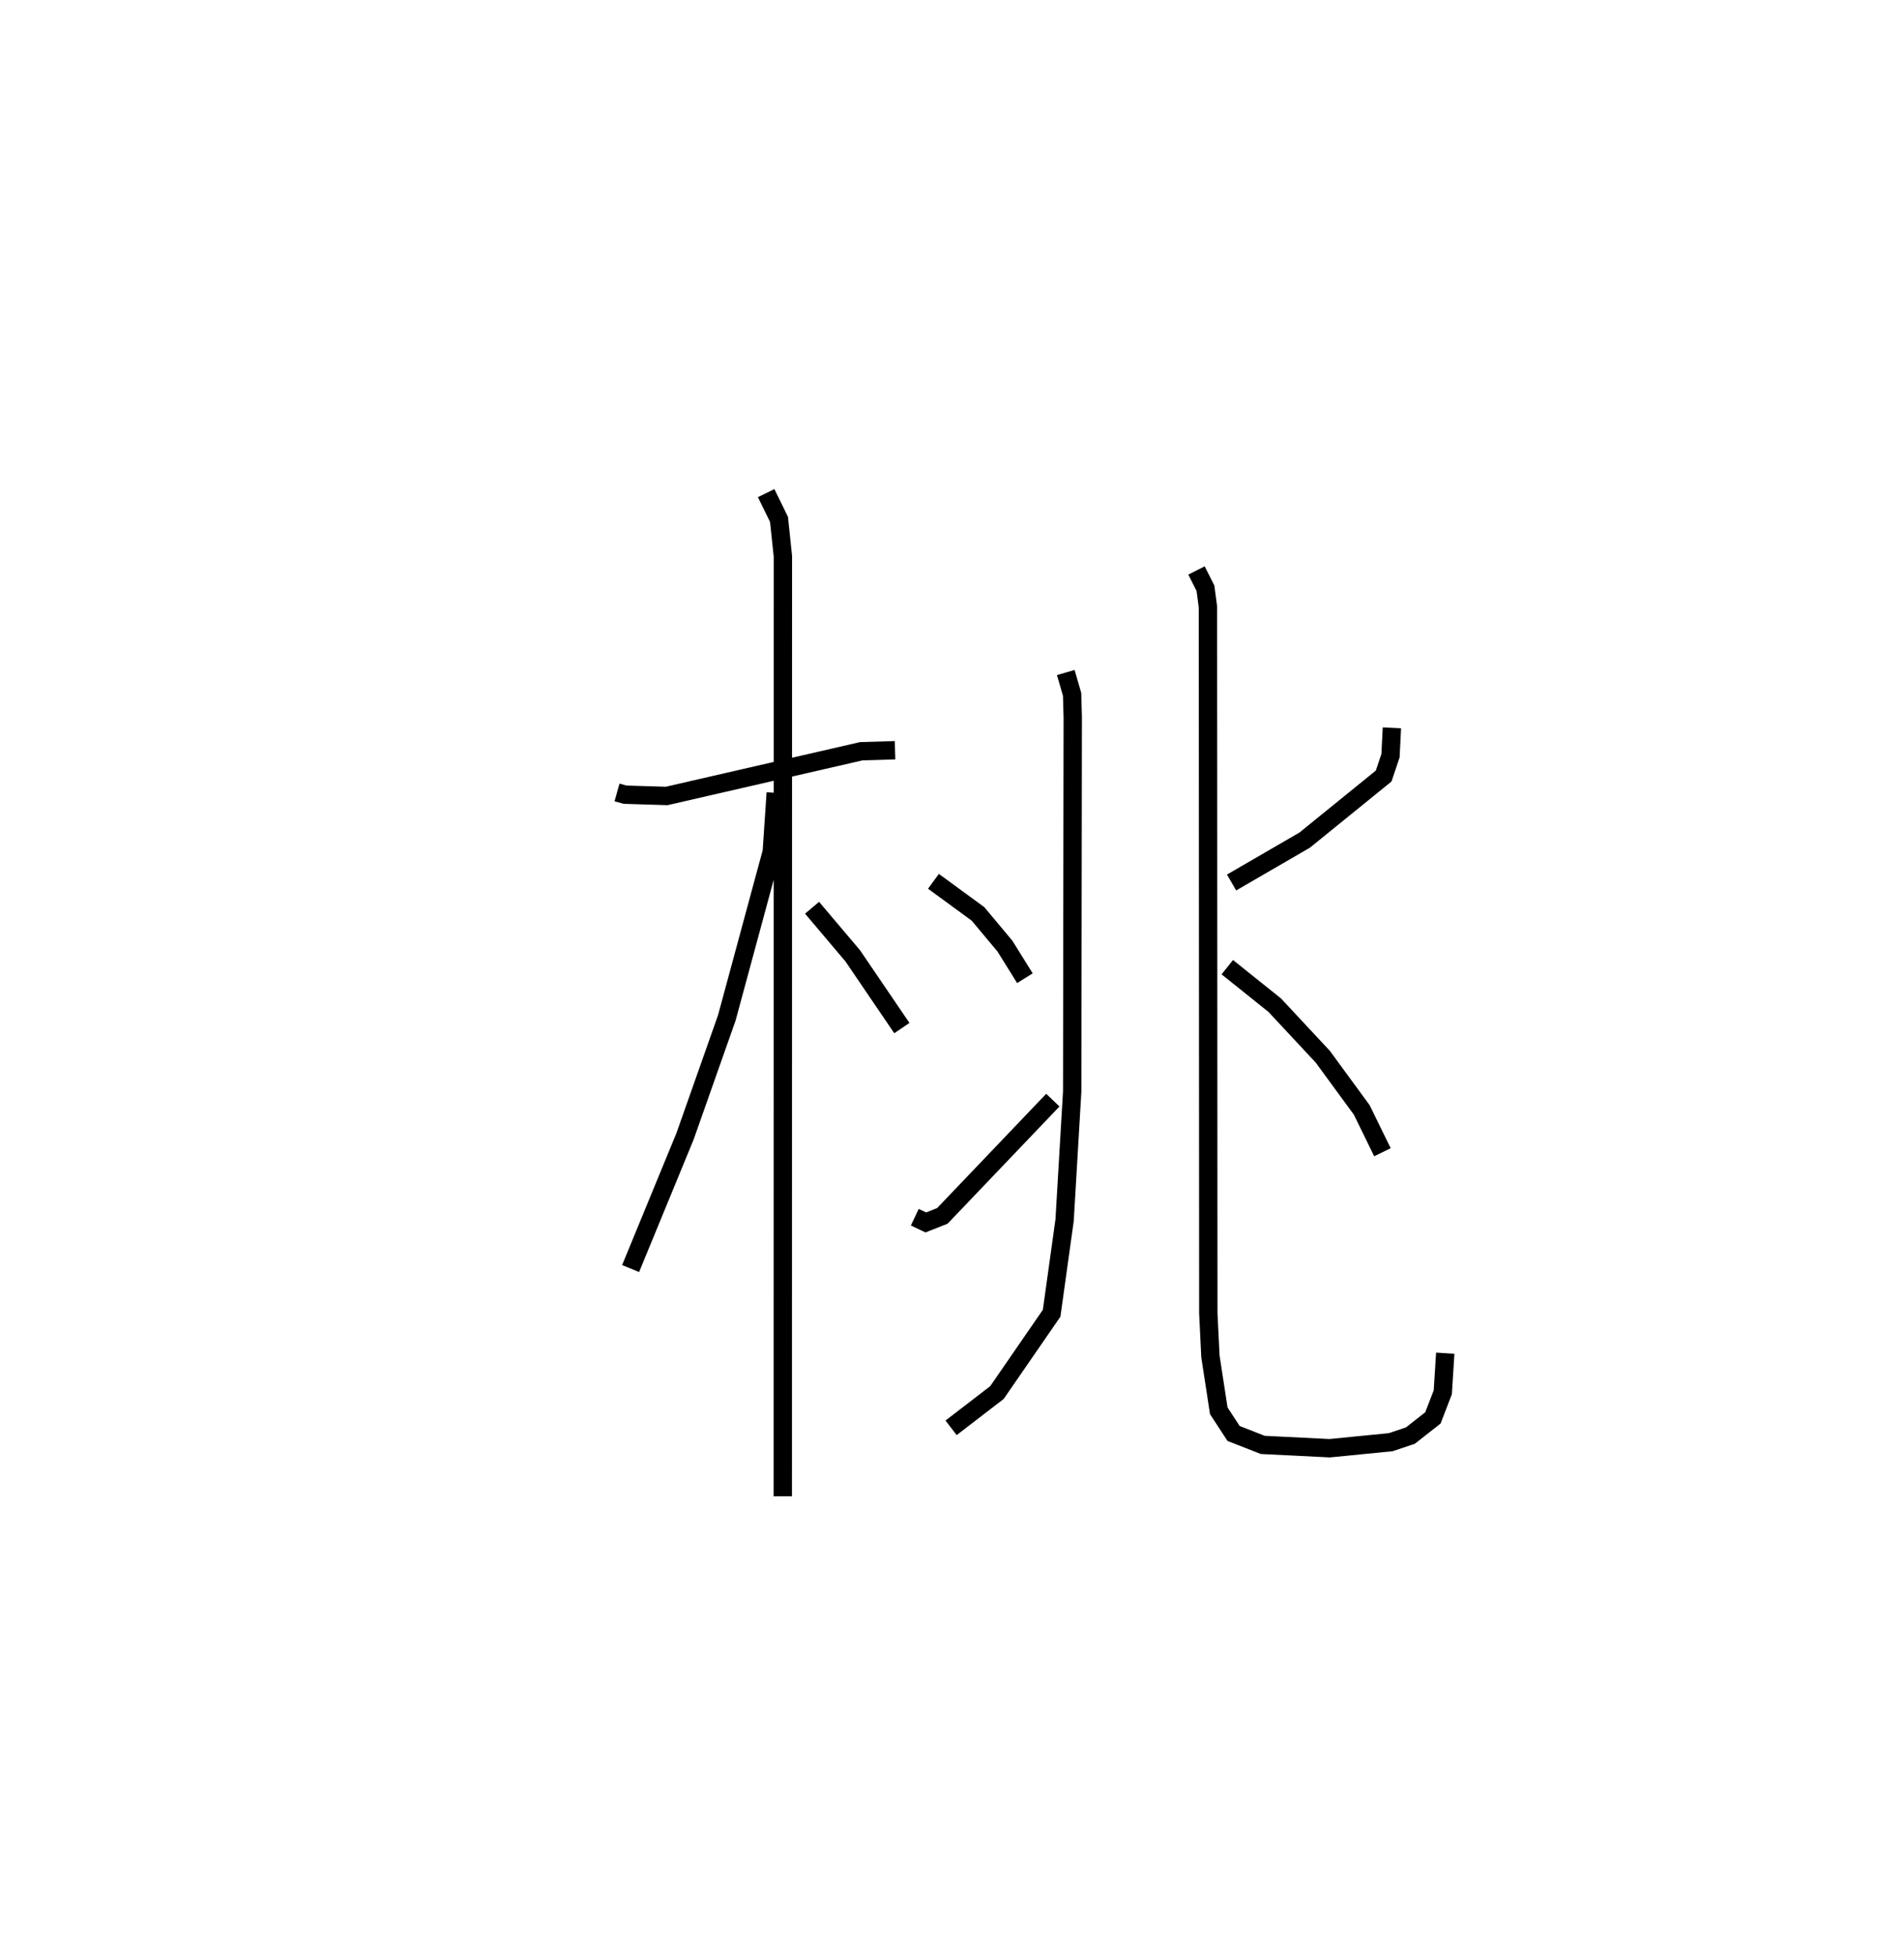 <?xml version="1.0" encoding="utf-8" ?>
<svg baseProfile="full" height="106.511" version="1.1" width="103.767" xmlns="http://www.w3.org/2000/svg" xmlns:ev="http://www.w3.org/2001/xml-events" xmlns:xlink="http://www.w3.org/1999/xlink"><defs /><rect fill="white" height="106.511" width="103.767" x="0" y="0" /><path d="M25,25 m0.0,0.0 m8.627,18.171 l0.438,0.123 2.267,0.069 l10.607,-2.436 1.84,-0.055 m-7.024,-14.008 l0.701,1.433 0.211,2.012 l-0.006,51.204 m-0.384,-38.319 l-0.215,3.207 -2.45,9.047 l-2.278,6.457 -2.966,7.205 m9.889,-19.657 l2.216,2.619 2.678,3.937 m8.933,-19.371 l0.345,1.19 0.035,1.25 l-0.03,20.381 -0.414,7.017 l-0.707,5.068 -2.98,4.321 l-2.499,1.921 m-0.962,-29.773 l2.427,1.774 1.467,1.754 l1.091,1.751 m-6.002,13.02 l0.601,0.285 0.901,-0.356 l6.022,-6.307 m7.829,-28.856 l0.489,0.971 0.135,1.023 l0.02,38.469 0.115,2.353 l0.455,2.964 0.808,1.236 l1.591,0.623 3.646,0.18 l3.328,-0.328 1.07,-0.36 l1.228,-0.963 0.538,-1.397 l0.135,-2.129 m-2.908,-34.069 l-0.076,1.516 -0.373,1.11 l-4.304,3.491 -3.985,2.31 m-0.233,4.613 l2.582,2.067 2.622,2.81 l2.124,2.9 1.127,2.305 " fill="none" stroke="black" stroke-width="1" /></svg>